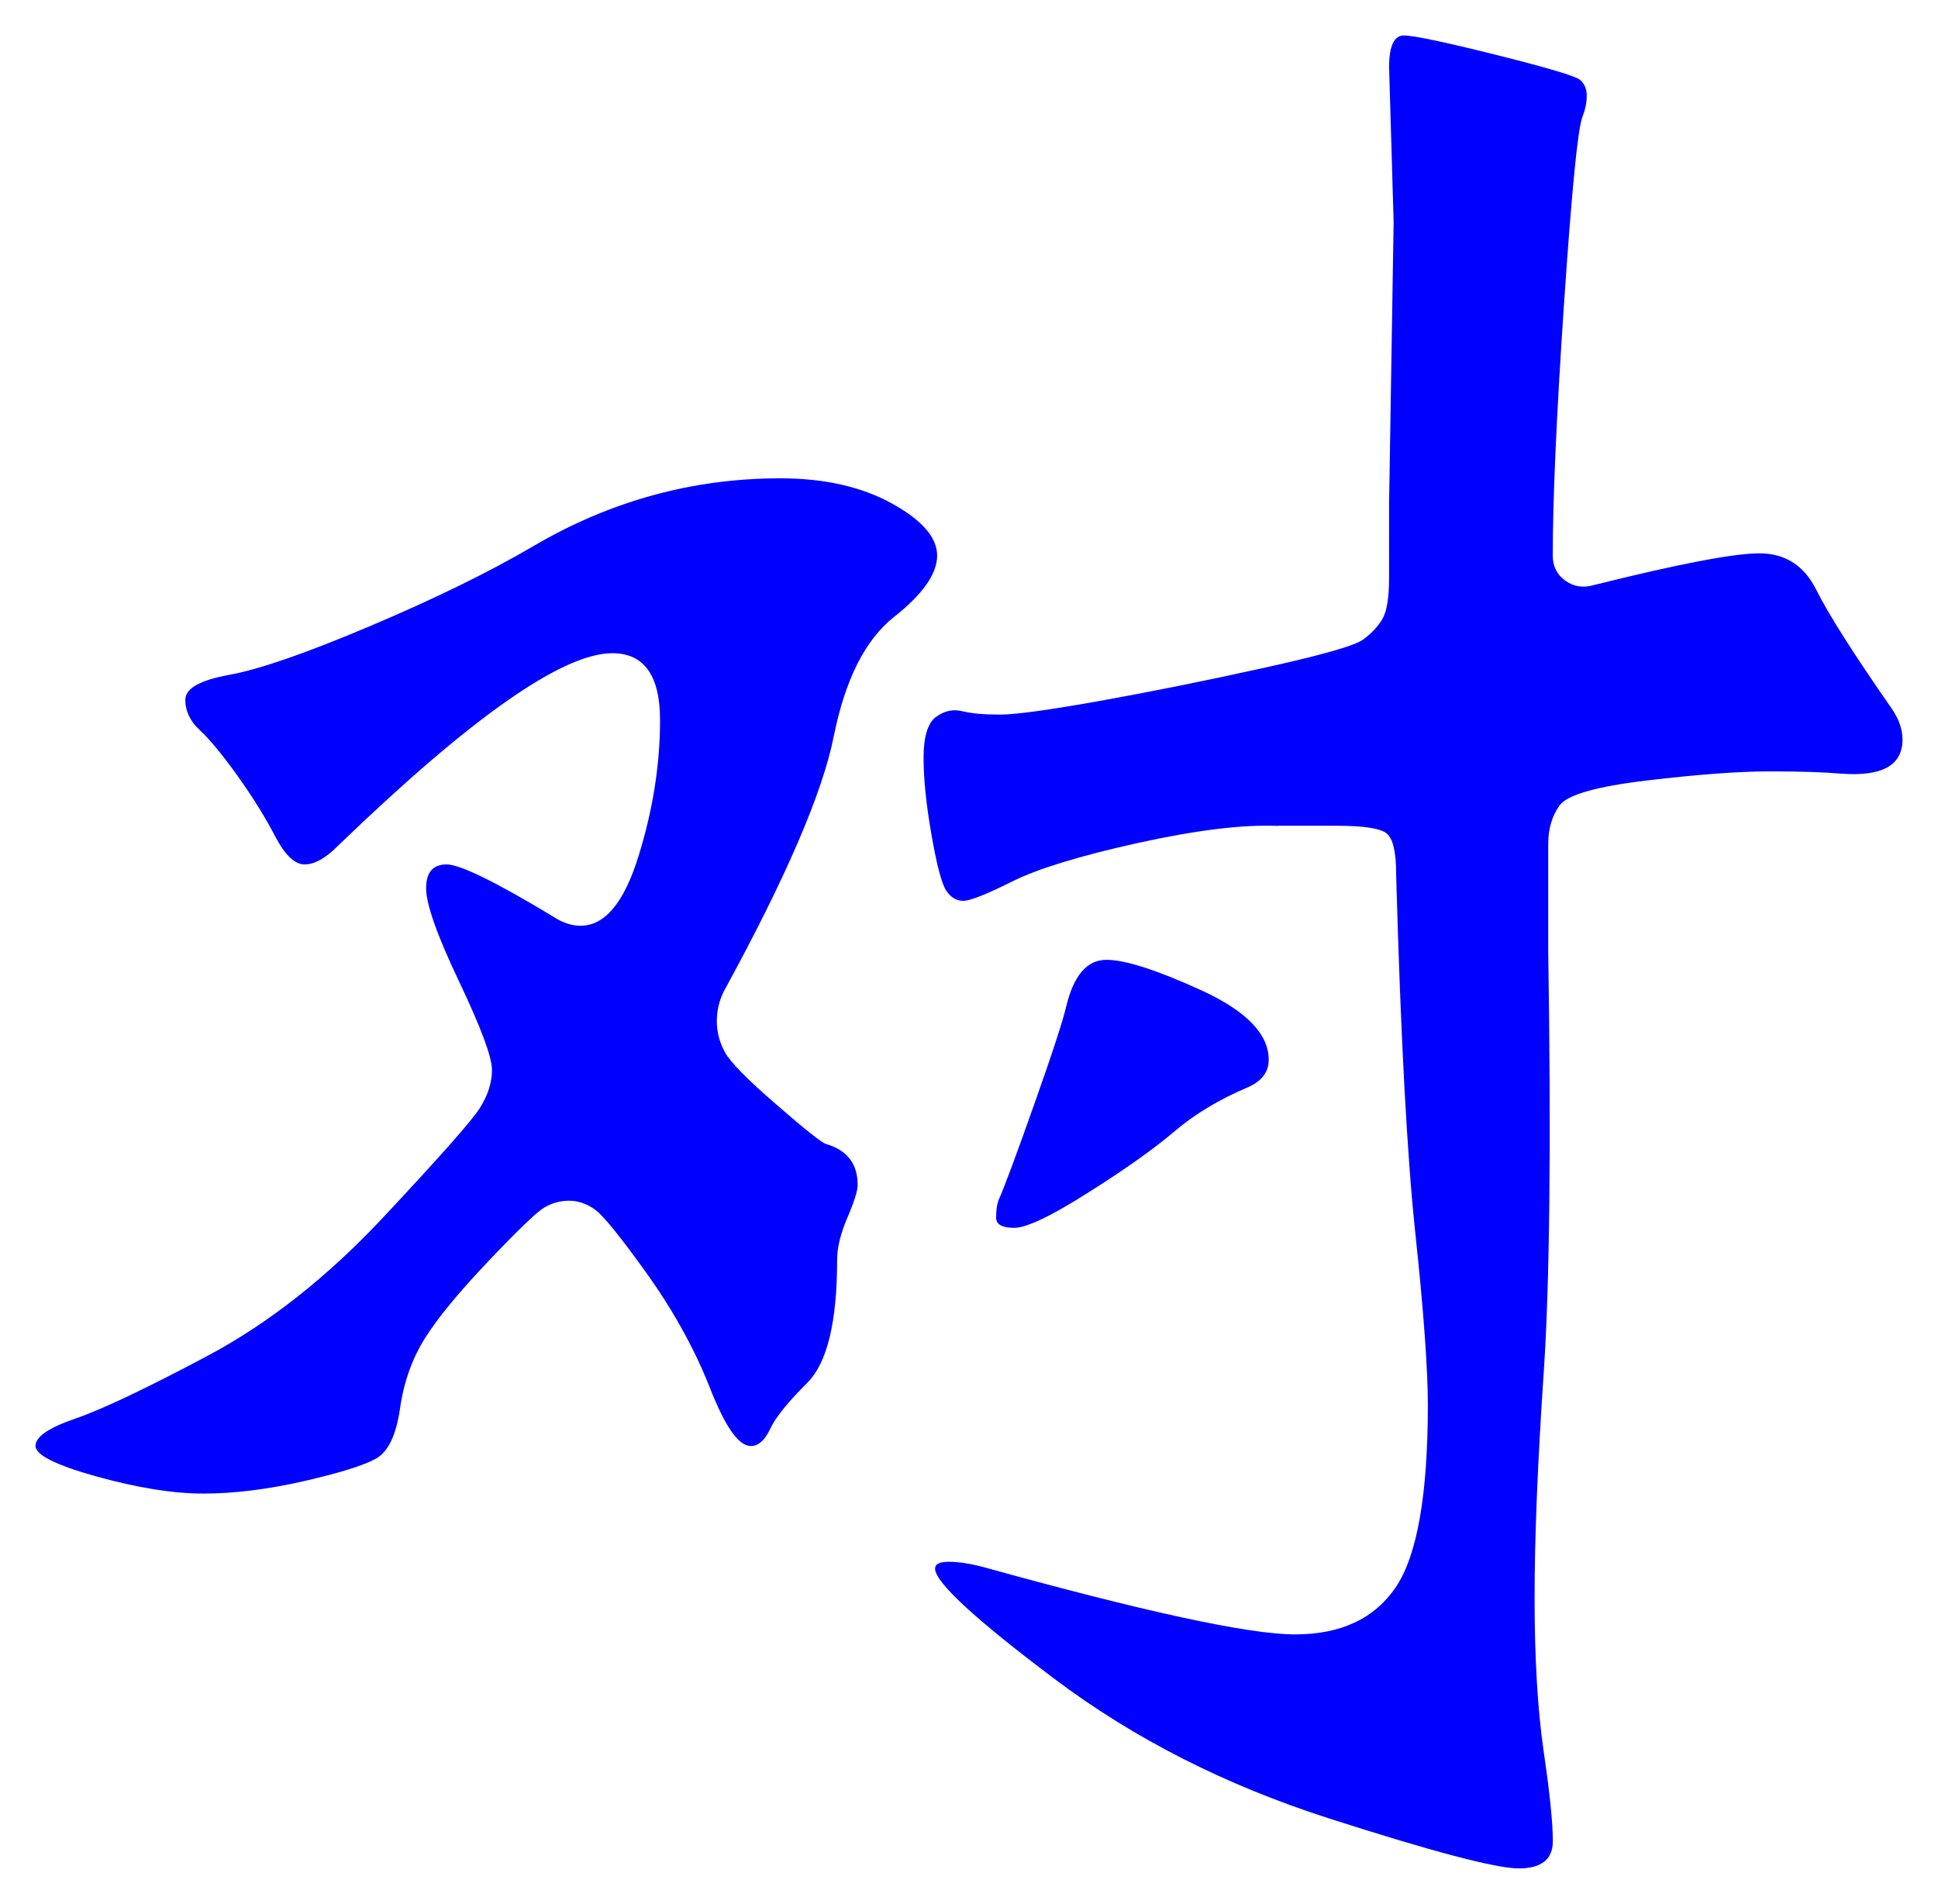 <svg xmlns="http://www.w3.org/2000/svg" xmlns:xlink="http://www.w3.org/1999/xlink" version="1.1" id="图层_1" x="0px" y="0px" width="27.306" height="26.824" viewBox="0.146 2.105 27.306 26.824" style="enable-background:new 0 0 30 30;" xml:space="preserve">
  <g>
    <g>
      <path style="fill:#0000FF;" d="M13.35,9.933c0,0.256-0.202,0.544-0.607,0.864c-0.405,0.32-0.688,0.88-0.849,1.68&#13;&#10;&#9;&#9;c-0.159,0.8-0.677,2-1.552,3.6c-0.063,0.129-0.096,0.268-0.096,0.416c0,0.15,0.037,0.294,0.112,0.433&#13;&#10;&#9;&#9;c0.074,0.139,0.314,0.384,0.72,0.735c0.405,0.353,0.64,0.539,0.704,0.561c0.298,0.086,0.448,0.277,0.448,0.576&#13;&#10;&#9;&#9;c0,0.086-0.049,0.24-0.145,0.464s-0.144,0.421-0.144,0.592c0,0.875-0.14,1.451-0.416,1.728c-0.278,0.278-0.454,0.496-0.528,0.656&#13;&#10;&#9;&#9;c-0.075,0.16-0.165,0.24-0.272,0.24c-0.171,0-0.362-0.271-0.575-0.816c-0.214-0.543-0.508-1.076-0.88-1.6&#13;&#10;&#9;&#9;c-0.374-0.522-0.619-0.826-0.736-0.912c-0.117-0.085-0.24-0.128-0.368-0.128s-0.245,0.032-0.352,0.097&#13;&#10;&#9;&#9;c-0.107,0.063-0.368,0.314-0.784,0.752s-0.715,0.799-0.896,1.088c-0.181,0.287-0.299,0.619-0.352,0.992&#13;&#10;&#9;&#9;c-0.054,0.373-0.166,0.607-0.336,0.703s-0.512,0.203-1.024,0.32C3.91,23.09,3.44,23.148,3.014,23.148&#13;&#10;&#9;&#9;c-0.427,0-0.928-0.08-1.504-0.24c-0.576-0.16-0.864-0.304-0.864-0.432s0.187-0.256,0.56-0.384c0.373-0.128,0.992-0.421,1.856-0.88&#13;&#10;&#9;&#9;s1.69-1.109,2.48-1.952c0.789-0.843,1.242-1.354,1.36-1.536c0.116-0.182,0.176-0.362,0.176-0.544c0-0.181-0.155-0.597-0.464-1.248&#13;&#10;&#9;&#9;c-0.31-0.65-0.464-1.088-0.464-1.312s0.096-0.336,0.288-0.336c0.191,0,0.692,0.246,1.504,0.736&#13;&#10;&#9;&#9;c0.128,0.085,0.256,0.128,0.384,0.128c0.341,0,0.613-0.325,0.815-0.976c0.203-0.651,0.305-1.291,0.305-1.92&#13;&#10;&#9;&#9;s-0.225-0.944-0.672-0.944c-0.704,0-1.995,0.907-3.873,2.72c-0.171,0.171-0.325,0.256-0.464,0.256c-0.139,0-0.277-0.133-0.416-0.4&#13;&#10;&#9;&#9;c-0.139-0.267-0.315-0.549-0.528-0.848c-0.213-0.298-0.39-0.512-0.528-0.64c-0.139-0.128-0.208-0.272-0.208-0.432&#13;&#10;&#9;&#9;c0-0.16,0.208-0.277,0.624-0.352s1.077-0.304,1.984-0.688c0.906-0.384,1.669-0.757,2.288-1.12c1.088-0.64,2.25-0.96,3.487-0.96&#13;&#10;&#9;&#9;c0.619,0,1.142,0.118,1.568,0.352C13.137,9.432,13.35,9.677,13.35,9.933z M18.15,13.741c-0.491-0.021-1.147,0.059-1.969,0.24&#13;&#10;&#9;&#9;c-0.821,0.182-1.413,0.363-1.775,0.544c-0.363,0.181-0.592,0.272-0.688,0.272c-0.096,0-0.176-0.048-0.24-0.144&#13;&#10;&#9;&#9;c-0.063-0.096-0.133-0.357-0.207-0.784c-0.075-0.426-0.112-0.789-0.112-1.088c0-0.298,0.059-0.491,0.176-0.576&#13;&#10;&#9;&#9;c0.117-0.085,0.24-0.112,0.368-0.08c0.128,0.032,0.304,0.048,0.528,0.048c0.224,0,0.692-0.064,1.407-0.192&#13;&#10;&#9;&#9;c0.715-0.128,1.482-0.282,2.305-0.464c0.82-0.181,1.29-0.314,1.407-0.4c0.117-0.085,0.208-0.181,0.272-0.288&#13;&#10;&#9;&#9;c0.063-0.106,0.096-0.298,0.096-0.576V9.197l0.064-3.968l-0.064-2.176c0-0.298,0.069-0.448,0.208-0.448s0.57,0.091,1.296,0.272&#13;&#10;&#9;&#9;c0.726,0.182,1.12,0.299,1.185,0.352c0.063,0.054,0.096,0.128,0.096,0.224c0,0.096-0.021,0.198-0.063,0.304&#13;&#10;&#9;&#9;c-0.064,0.171-0.15,1.045-0.257,2.624s-0.159,2.763-0.159,3.552c0,0.149,0.058,0.267,0.176,0.352&#13;&#10;&#9;&#9;c0.117,0.085,0.25,0.107,0.399,0.064c1.195-0.298,1.974-0.448,2.336-0.448c0.363,0,0.63,0.171,0.801,0.512&#13;&#10;&#9;&#9;c0.17,0.342,0.522,0.896,1.056,1.664c0.106,0.149,0.16,0.299,0.16,0.448c0,0.363-0.288,0.523-0.864,0.48&#13;&#10;&#9;&#9;c-0.235-0.021-0.571-0.032-1.008-0.032c-0.438,0-1.014,0.043-1.729,0.128c-0.715,0.085-1.125,0.203-1.231,0.352&#13;&#10;&#9;&#9;c-0.107,0.149-0.16,0.331-0.16,0.544V15.5c0.043,2.709,0.021,4.694-0.064,5.953c-0.085,1.259-0.128,2.314-0.128,3.168&#13;&#10;&#9;&#9;c0,0.853,0.043,1.572,0.128,2.16c0.086,0.586,0.129,1.008,0.129,1.264s-0.16,0.384-0.48,0.384s-1.211-0.235-2.672-0.704&#13;&#10;&#9;&#9;c-1.462-0.469-2.752-1.125-3.872-1.968s-1.68-1.36-1.68-1.552c0-0.064,0.063-0.096,0.191-0.096s0.277,0.021,0.448,0.063&#13;&#10;&#9;&#9;c2.304,0.64,3.781,0.96,4.432,0.96s1.125-0.225,1.425-0.672c0.298-0.448,0.447-1.301,0.447-2.561c0-0.512-0.059-1.316-0.176-2.416&#13;&#10;&#9;&#9;c-0.117-1.098-0.208-2.789-0.271-5.072c0-0.298-0.043-0.485-0.129-0.56c-0.085-0.074-0.319-0.112-0.703-0.112H18.15z&#13;&#10;&#9;&#9; M18.022,17.037c0,0.17-0.097,0.299-0.288,0.384c-0.406,0.171-0.752,0.379-1.04,0.624s-0.693,0.533-1.217,0.863&#13;&#10;&#9;&#9;c-0.522,0.332-0.869,0.496-1.039,0.496c-0.172,0-0.257-0.047-0.257-0.144s0.011-0.177,0.032-0.24&#13;&#10;&#9;&#9;c0.085-0.192,0.256-0.65,0.512-1.376c0.257-0.725,0.405-1.184,0.448-1.376c0.106-0.426,0.293-0.64,0.561-0.64&#13;&#10;&#9;&#9;c0.267,0,0.714,0.144,1.344,0.432C17.707,16.349,18.022,16.674,18.022,17.037z" stroke-width="1"/>
    </g>
    <g/>
    <g/>
    <g/>
    <g/>
    <g/>
    <g/>
    <g/>
    <g/>
    <g/>
    <g/>
    <g/>
    <g/>
    <g/>
    <g/>
    <g/>
  </g>
</svg>